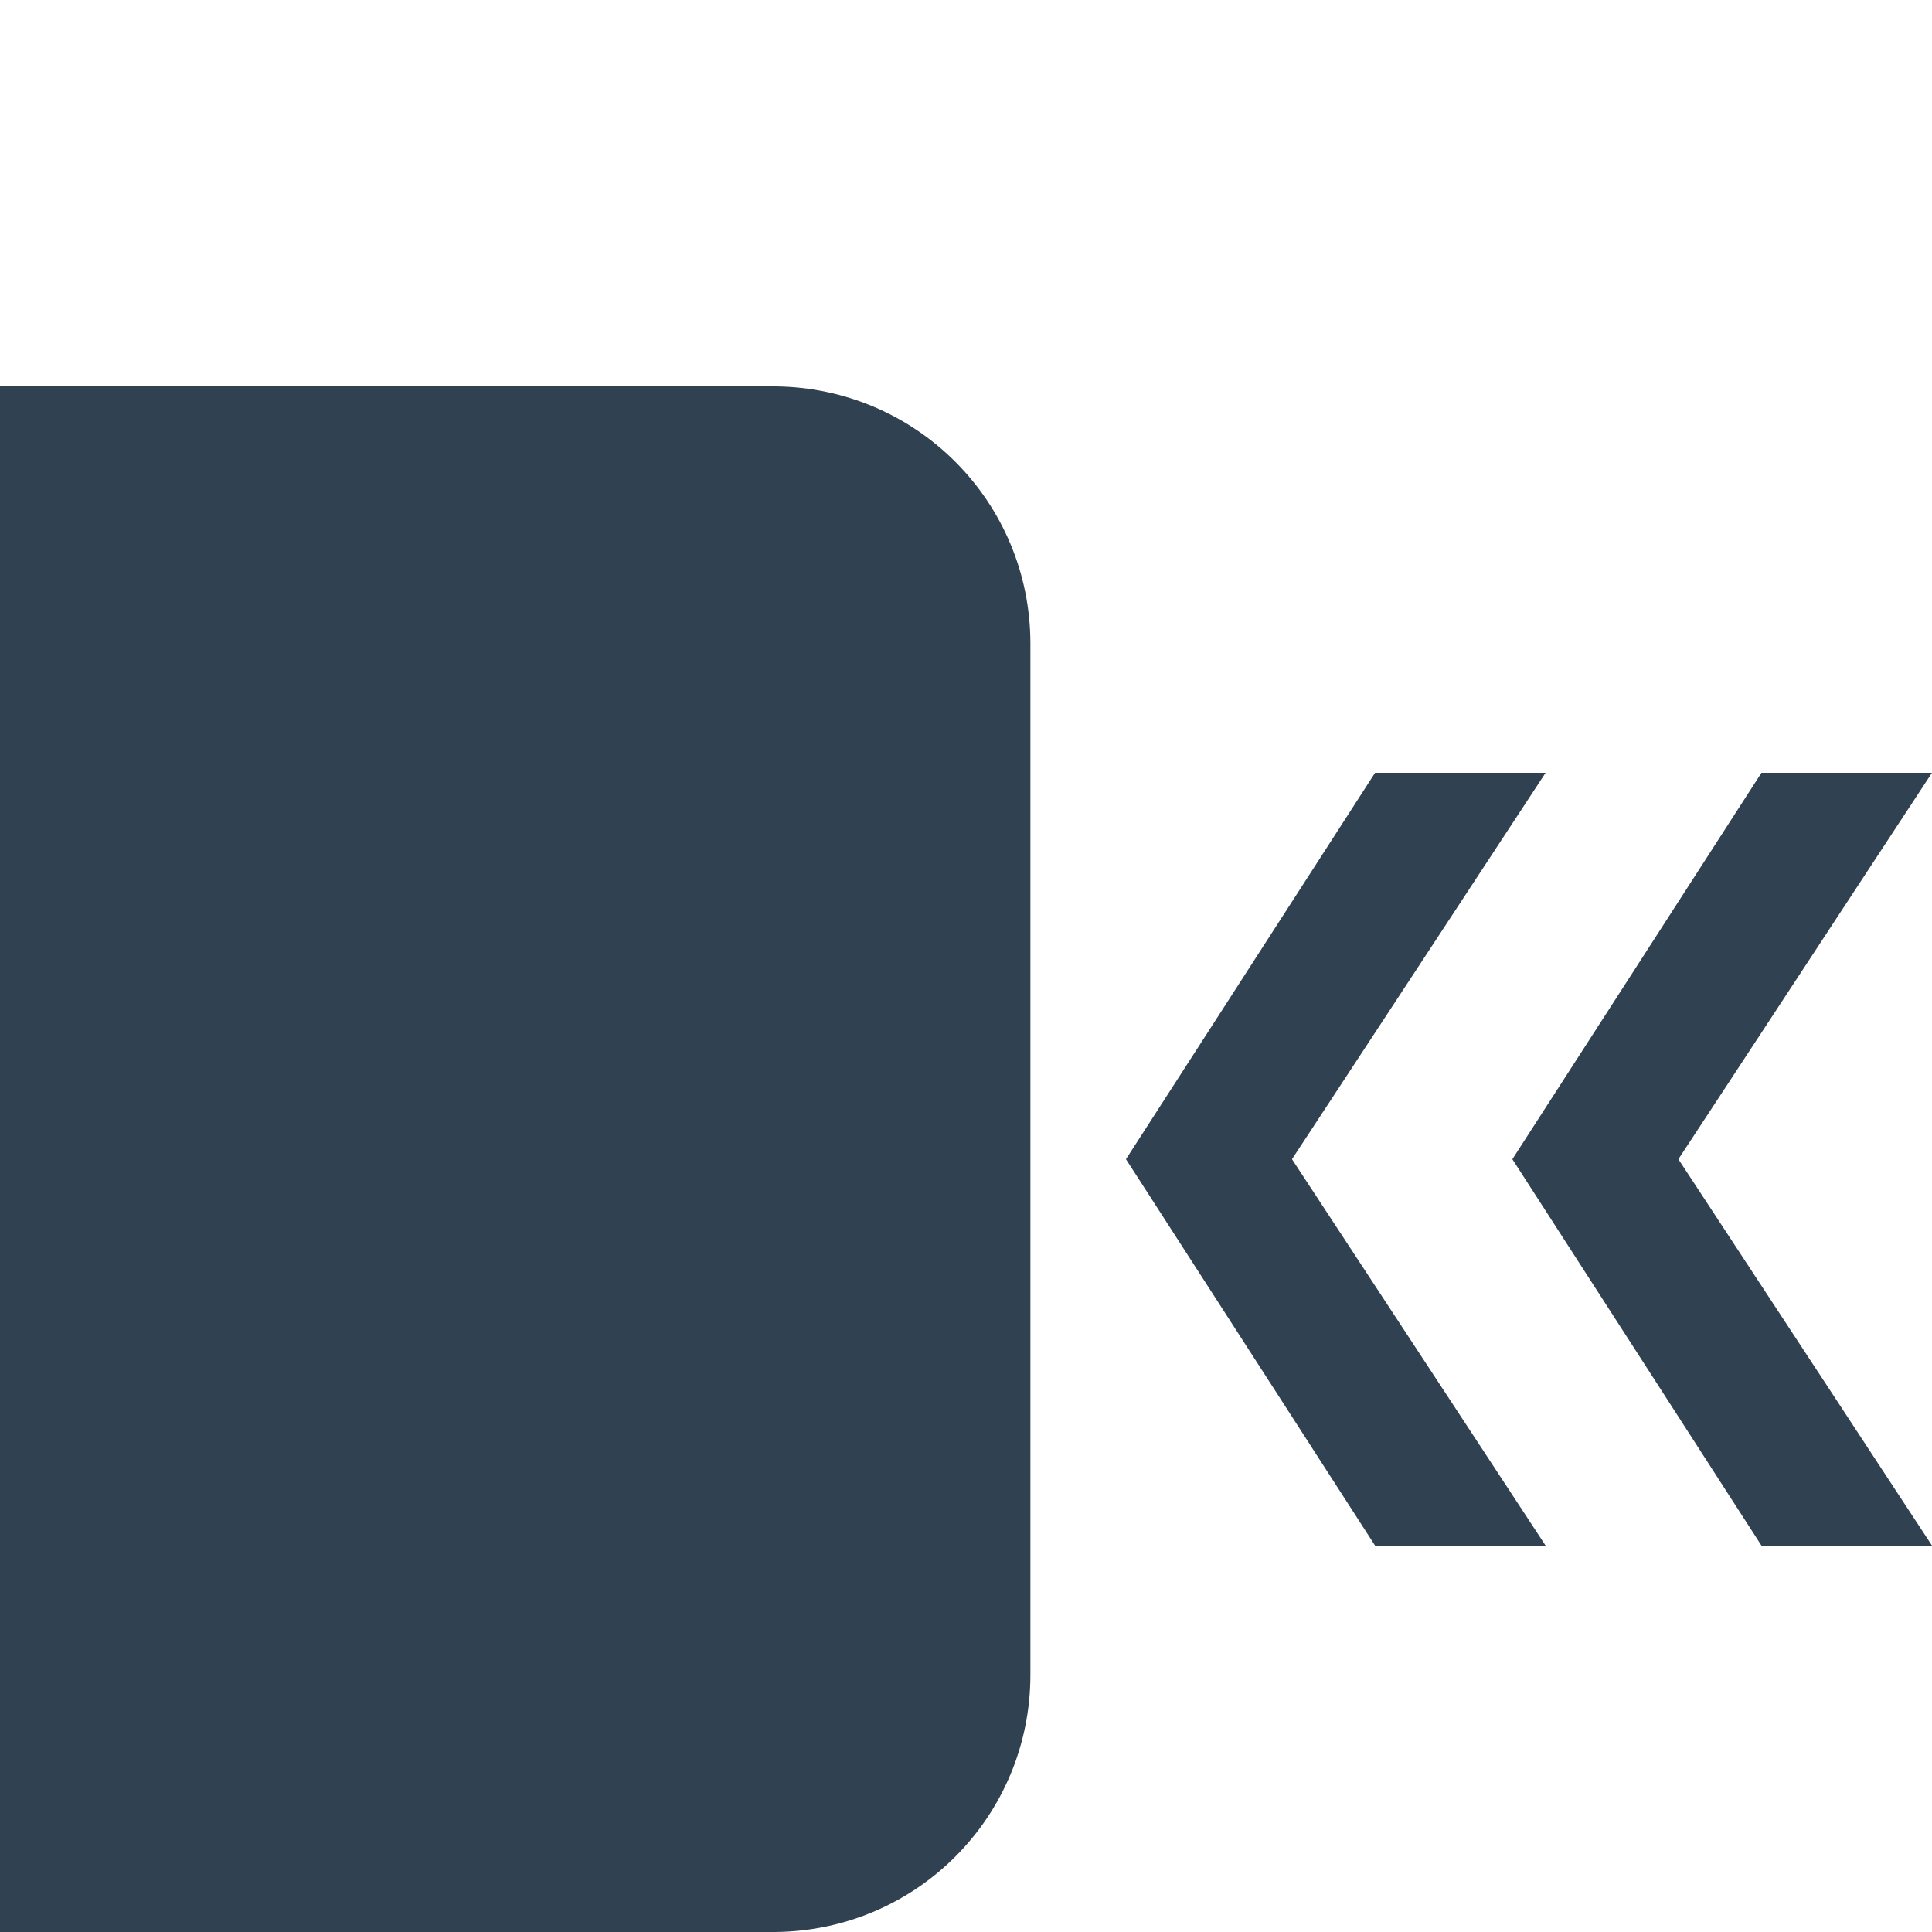 <svg width="15" height="15" version="1.1" viewBox="0 0 15 15" xmlns="http://www.w3.org/2000/svg">
 <path d="m0 3v12h6.02c1.099-0.011 1.98-0.897 1.98-1.998v-8.004c0-1.101-0.882-1.987-1.98-1.998zm10.676 3-1.934 3 1.934 3h1.324l-1.969-3 1.969-3zm3 0-1.934 3 1.934 3h1.324l-1.969-3 1.969-3z" fill="#304251"/>
</svg>
